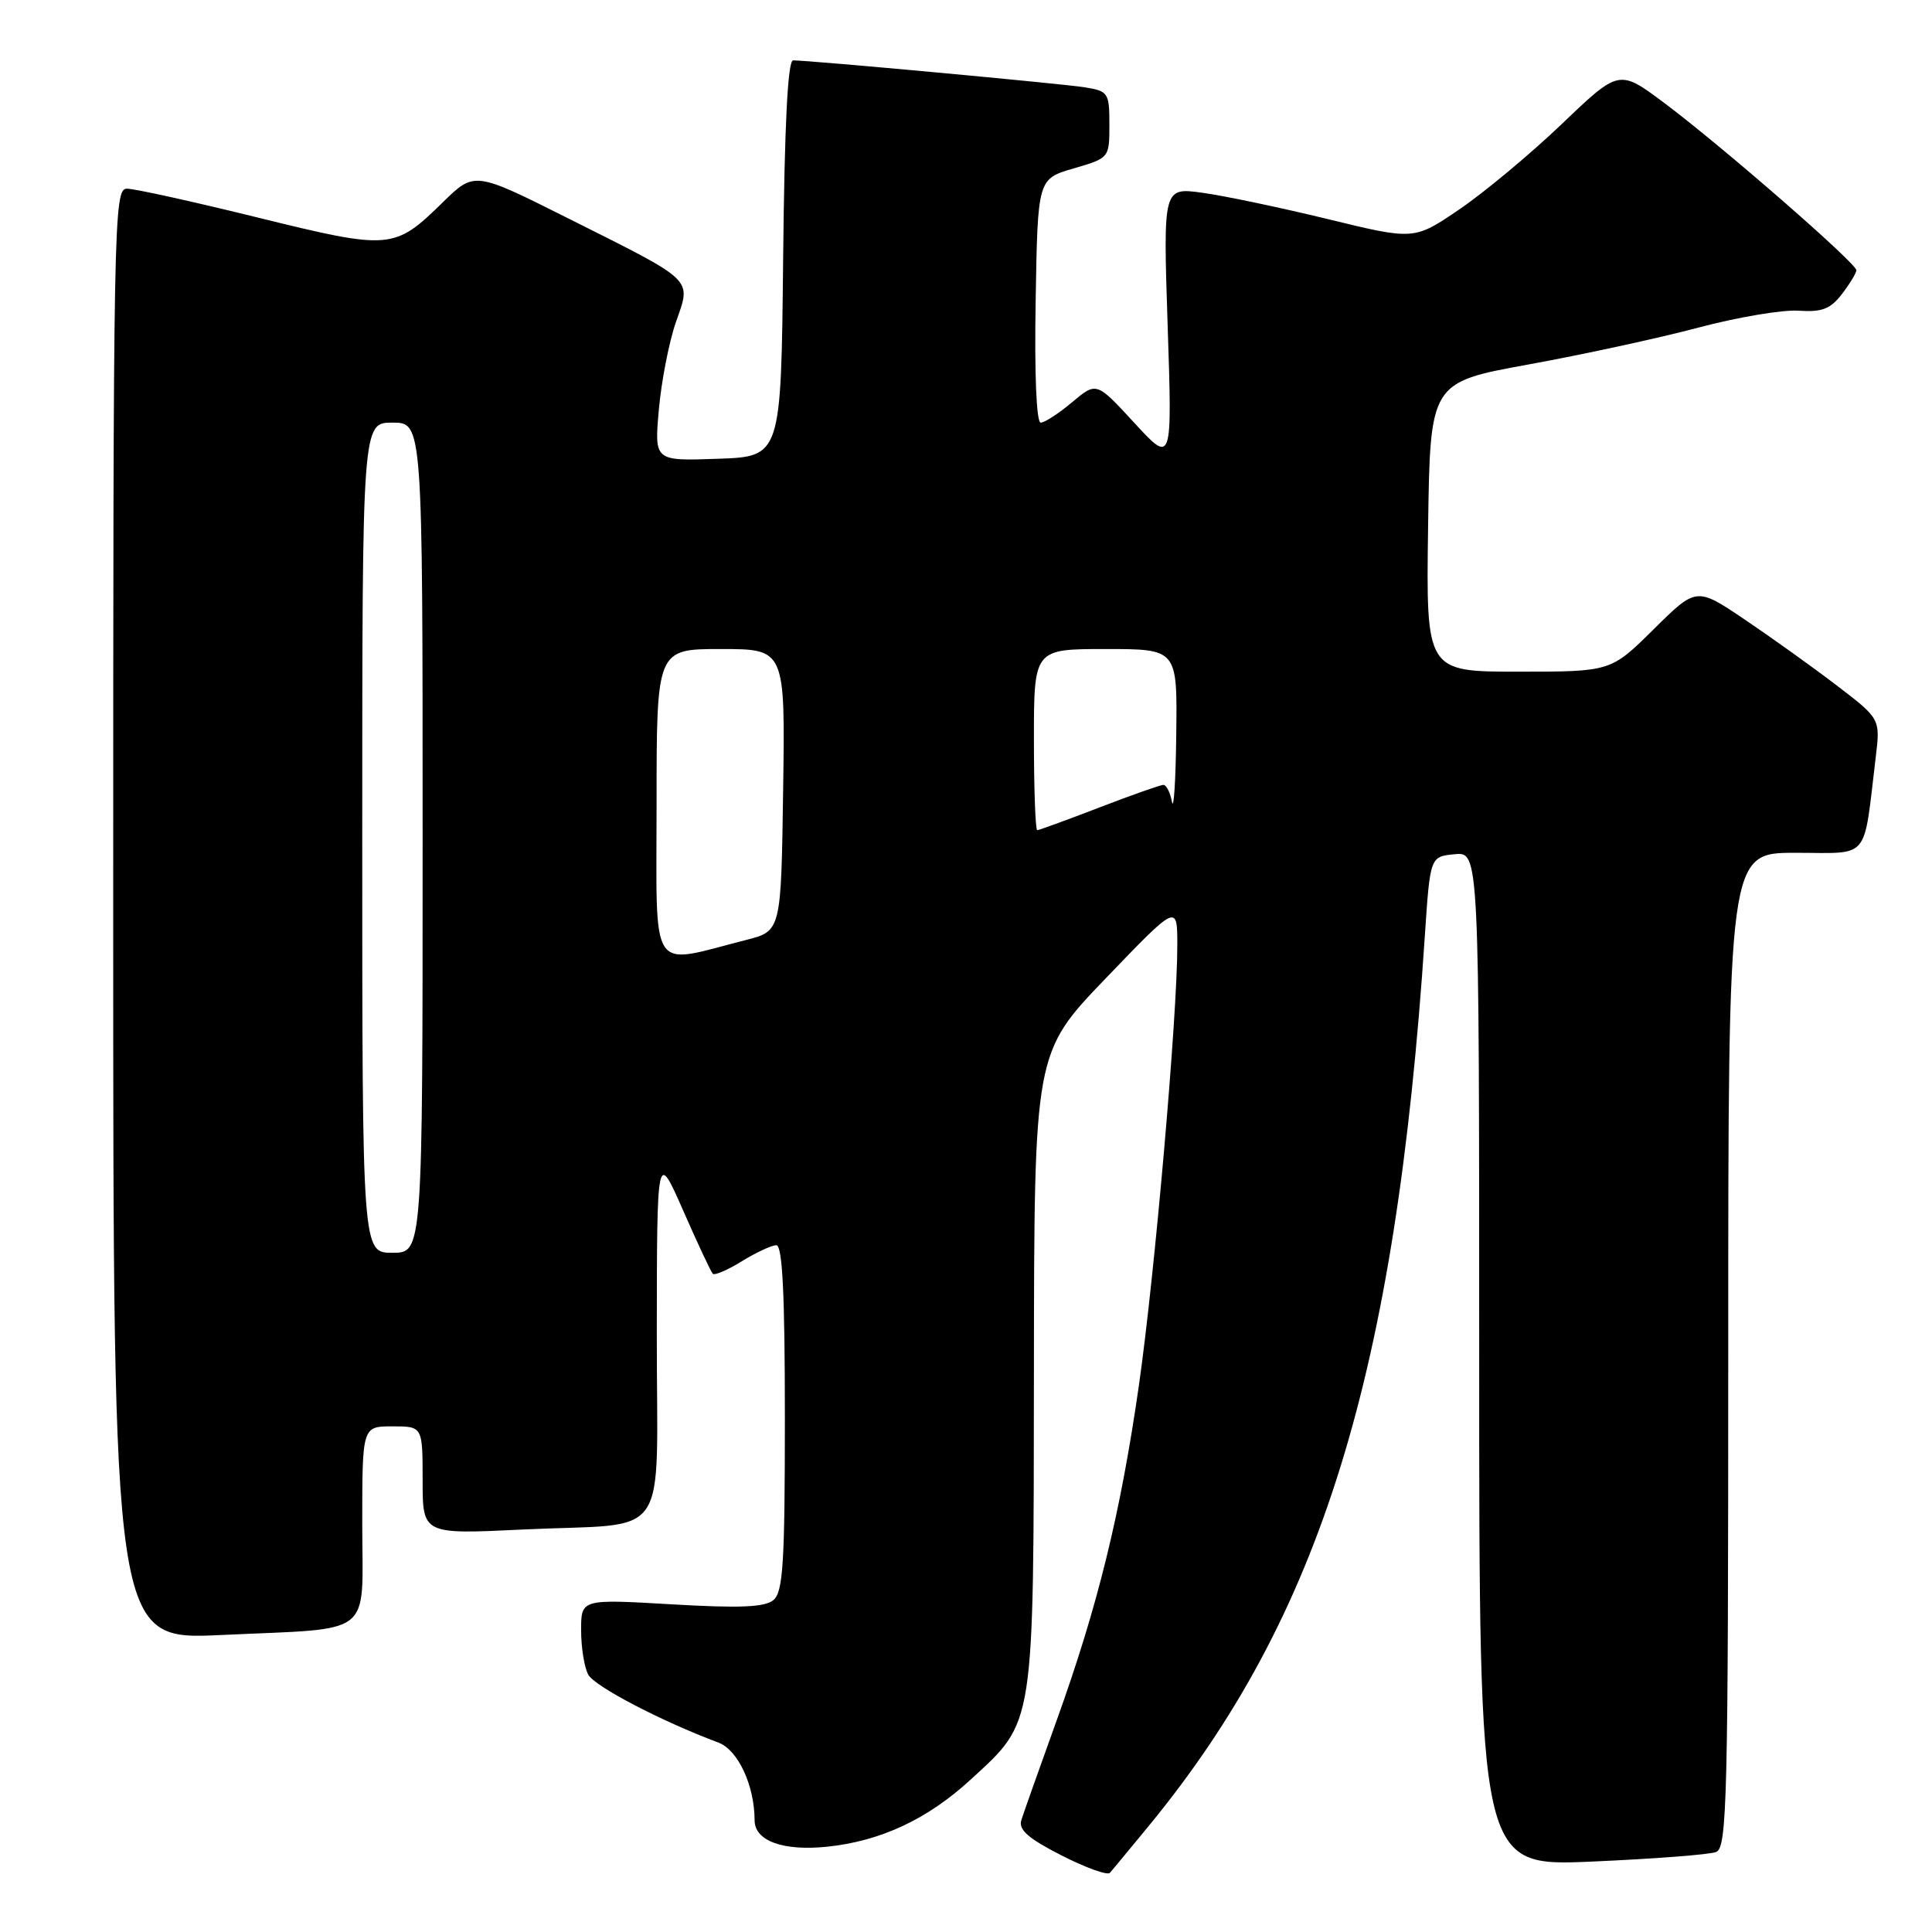 <?xml version="1.0" encoding="UTF-8" standalone="no"?>
<!DOCTYPE svg PUBLIC "-//W3C//DTD SVG 1.1//EN" "http://www.w3.org/Graphics/SVG/1.1/DTD/svg11.dtd" >
<svg xmlns="http://www.w3.org/2000/svg" xmlns:xlink="http://www.w3.org/1999/xlink" version="1.1" viewBox="0 0 256 256">
 <g >
 <path fill="currentColor"
d=" M 152.17 242.00 C 174.99 214.26 184.95 182.17 188.80 124.00 C 189.50 113.50 189.50 113.50 192.75 113.19 C 196.00 112.87 196.00 112.87 196.00 180.09 C 196.00 247.31 196.00 247.31 210.89 246.67 C 219.08 246.31 226.50 245.75 227.39 245.40 C 228.85 244.84 229.00 238.58 229.00 178.89 C 229.00 113.00 229.00 113.00 237.91 113.00 C 247.92 113.00 246.86 114.26 248.54 100.37 C 249.16 95.24 249.16 95.24 243.33 90.79 C 240.12 88.34 234.64 84.42 231.14 82.06 C 224.78 77.78 224.78 77.78 219.11 83.39 C 213.44 89.00 213.44 89.00 201.20 89.00 C 188.96 89.00 188.96 89.00 189.23 69.83 C 189.50 50.67 189.50 50.67 202.50 48.30 C 209.65 47.00 219.78 44.81 225.00 43.42 C 230.22 42.03 236.22 41.02 238.33 41.17 C 241.41 41.38 242.54 40.95 244.06 38.97 C 245.10 37.61 245.97 36.19 245.98 35.81 C 246.01 34.91 228.12 19.32 220.52 13.64 C 214.54 9.17 214.54 9.17 206.95 16.43 C 202.77 20.42 196.65 25.52 193.36 27.75 C 187.38 31.82 187.38 31.82 175.94 29.03 C 169.65 27.50 162.16 25.93 159.31 25.54 C 154.12 24.83 154.12 24.83 154.72 43.16 C 155.33 61.49 155.33 61.49 150.31 56.04 C 145.29 50.58 145.29 50.58 142.07 53.29 C 140.30 54.78 138.42 56.00 137.90 56.00 C 137.33 56.00 137.06 49.55 137.23 39.85 C 137.50 23.71 137.50 23.71 142.25 22.32 C 146.99 20.94 147.00 20.93 147.00 16.52 C 147.00 12.30 146.85 12.07 143.75 11.57 C 140.67 11.08 107.32 8.00 105.09 8.00 C 104.38 8.00 103.95 16.65 103.77 34.25 C 103.50 60.50 103.50 60.50 95.10 60.79 C 86.70 61.09 86.70 61.09 87.30 54.29 C 87.63 50.56 88.64 45.34 89.56 42.69 C 91.60 36.81 92.27 37.45 75.18 28.88 C 62.87 22.71 62.87 22.71 58.68 26.80 C 52.24 33.11 51.73 33.15 34.17 28.83 C 25.63 26.72 17.82 25.00 16.82 25.00 C 15.07 25.00 15.00 28.81 15.00 121.16 C 15.00 217.31 15.00 217.31 29.25 216.65 C 49.90 215.68 48.00 217.18 48.00 201.88 C 48.00 189.00 48.00 189.00 52.00 189.00 C 56.00 189.00 56.00 189.00 56.00 196.15 C 56.00 203.31 56.00 203.31 69.25 202.67 C 89.23 201.71 87.00 204.98 87.03 176.63 C 87.05 152.50 87.05 152.50 90.53 160.42 C 92.44 164.77 94.20 168.53 94.45 168.78 C 94.69 169.03 96.43 168.28 98.32 167.11 C 100.20 165.95 102.25 165.00 102.87 165.00 C 103.68 165.00 104.00 171.51 104.00 187.88 C 104.00 207.14 103.76 210.95 102.48 212.02 C 101.33 212.97 98.01 213.11 88.98 212.58 C 77.00 211.88 77.00 211.88 77.00 216.01 C 77.00 218.27 77.42 220.92 77.94 221.89 C 78.77 223.45 87.61 228.06 95.19 230.90 C 97.79 231.87 99.98 236.57 99.99 241.21 C 100.00 243.93 103.77 245.30 109.59 244.70 C 116.66 243.97 122.88 241.07 128.58 235.84 C 137.16 227.96 136.95 229.30 137.00 181.50 C 137.04 139.50 137.04 139.50 146.52 129.63 C 156.00 119.76 156.00 119.76 156.00 125.27 C 156.00 134.68 153.02 168.80 150.92 183.50 C 148.48 200.54 145.46 212.84 140.00 228.00 C 137.72 234.32 135.62 240.26 135.33 241.18 C 134.93 242.45 136.26 243.61 140.65 245.85 C 143.87 247.49 146.76 248.53 147.07 248.16 C 147.38 247.80 149.68 245.03 152.17 242.00 Z  M 48.00 111.00 C 48.00 56.00 48.00 56.00 52.00 56.00 C 56.00 56.00 56.00 56.00 56.00 111.00 C 56.00 166.00 56.00 166.00 52.00 166.00 C 48.00 166.00 48.00 166.00 48.00 111.00 Z  M 87.00 106.55 C 87.00 86.00 87.00 86.00 95.52 86.00 C 104.04 86.00 104.04 86.00 103.77 104.69 C 103.50 123.37 103.50 123.37 98.86 124.55 C 85.87 127.86 87.00 129.57 87.00 106.55 Z  M 137.00 98.00 C 137.00 86.00 137.00 86.00 146.50 86.00 C 156.00 86.00 156.00 86.00 155.86 97.25 C 155.79 103.44 155.53 107.49 155.29 106.25 C 155.06 105.01 154.54 104.00 154.16 104.00 C 153.77 104.00 149.95 105.35 145.66 107.00 C 141.38 108.65 137.68 110.00 137.44 110.00 C 137.20 110.00 137.00 104.60 137.00 98.00 Z "/>
</g>
</svg>
